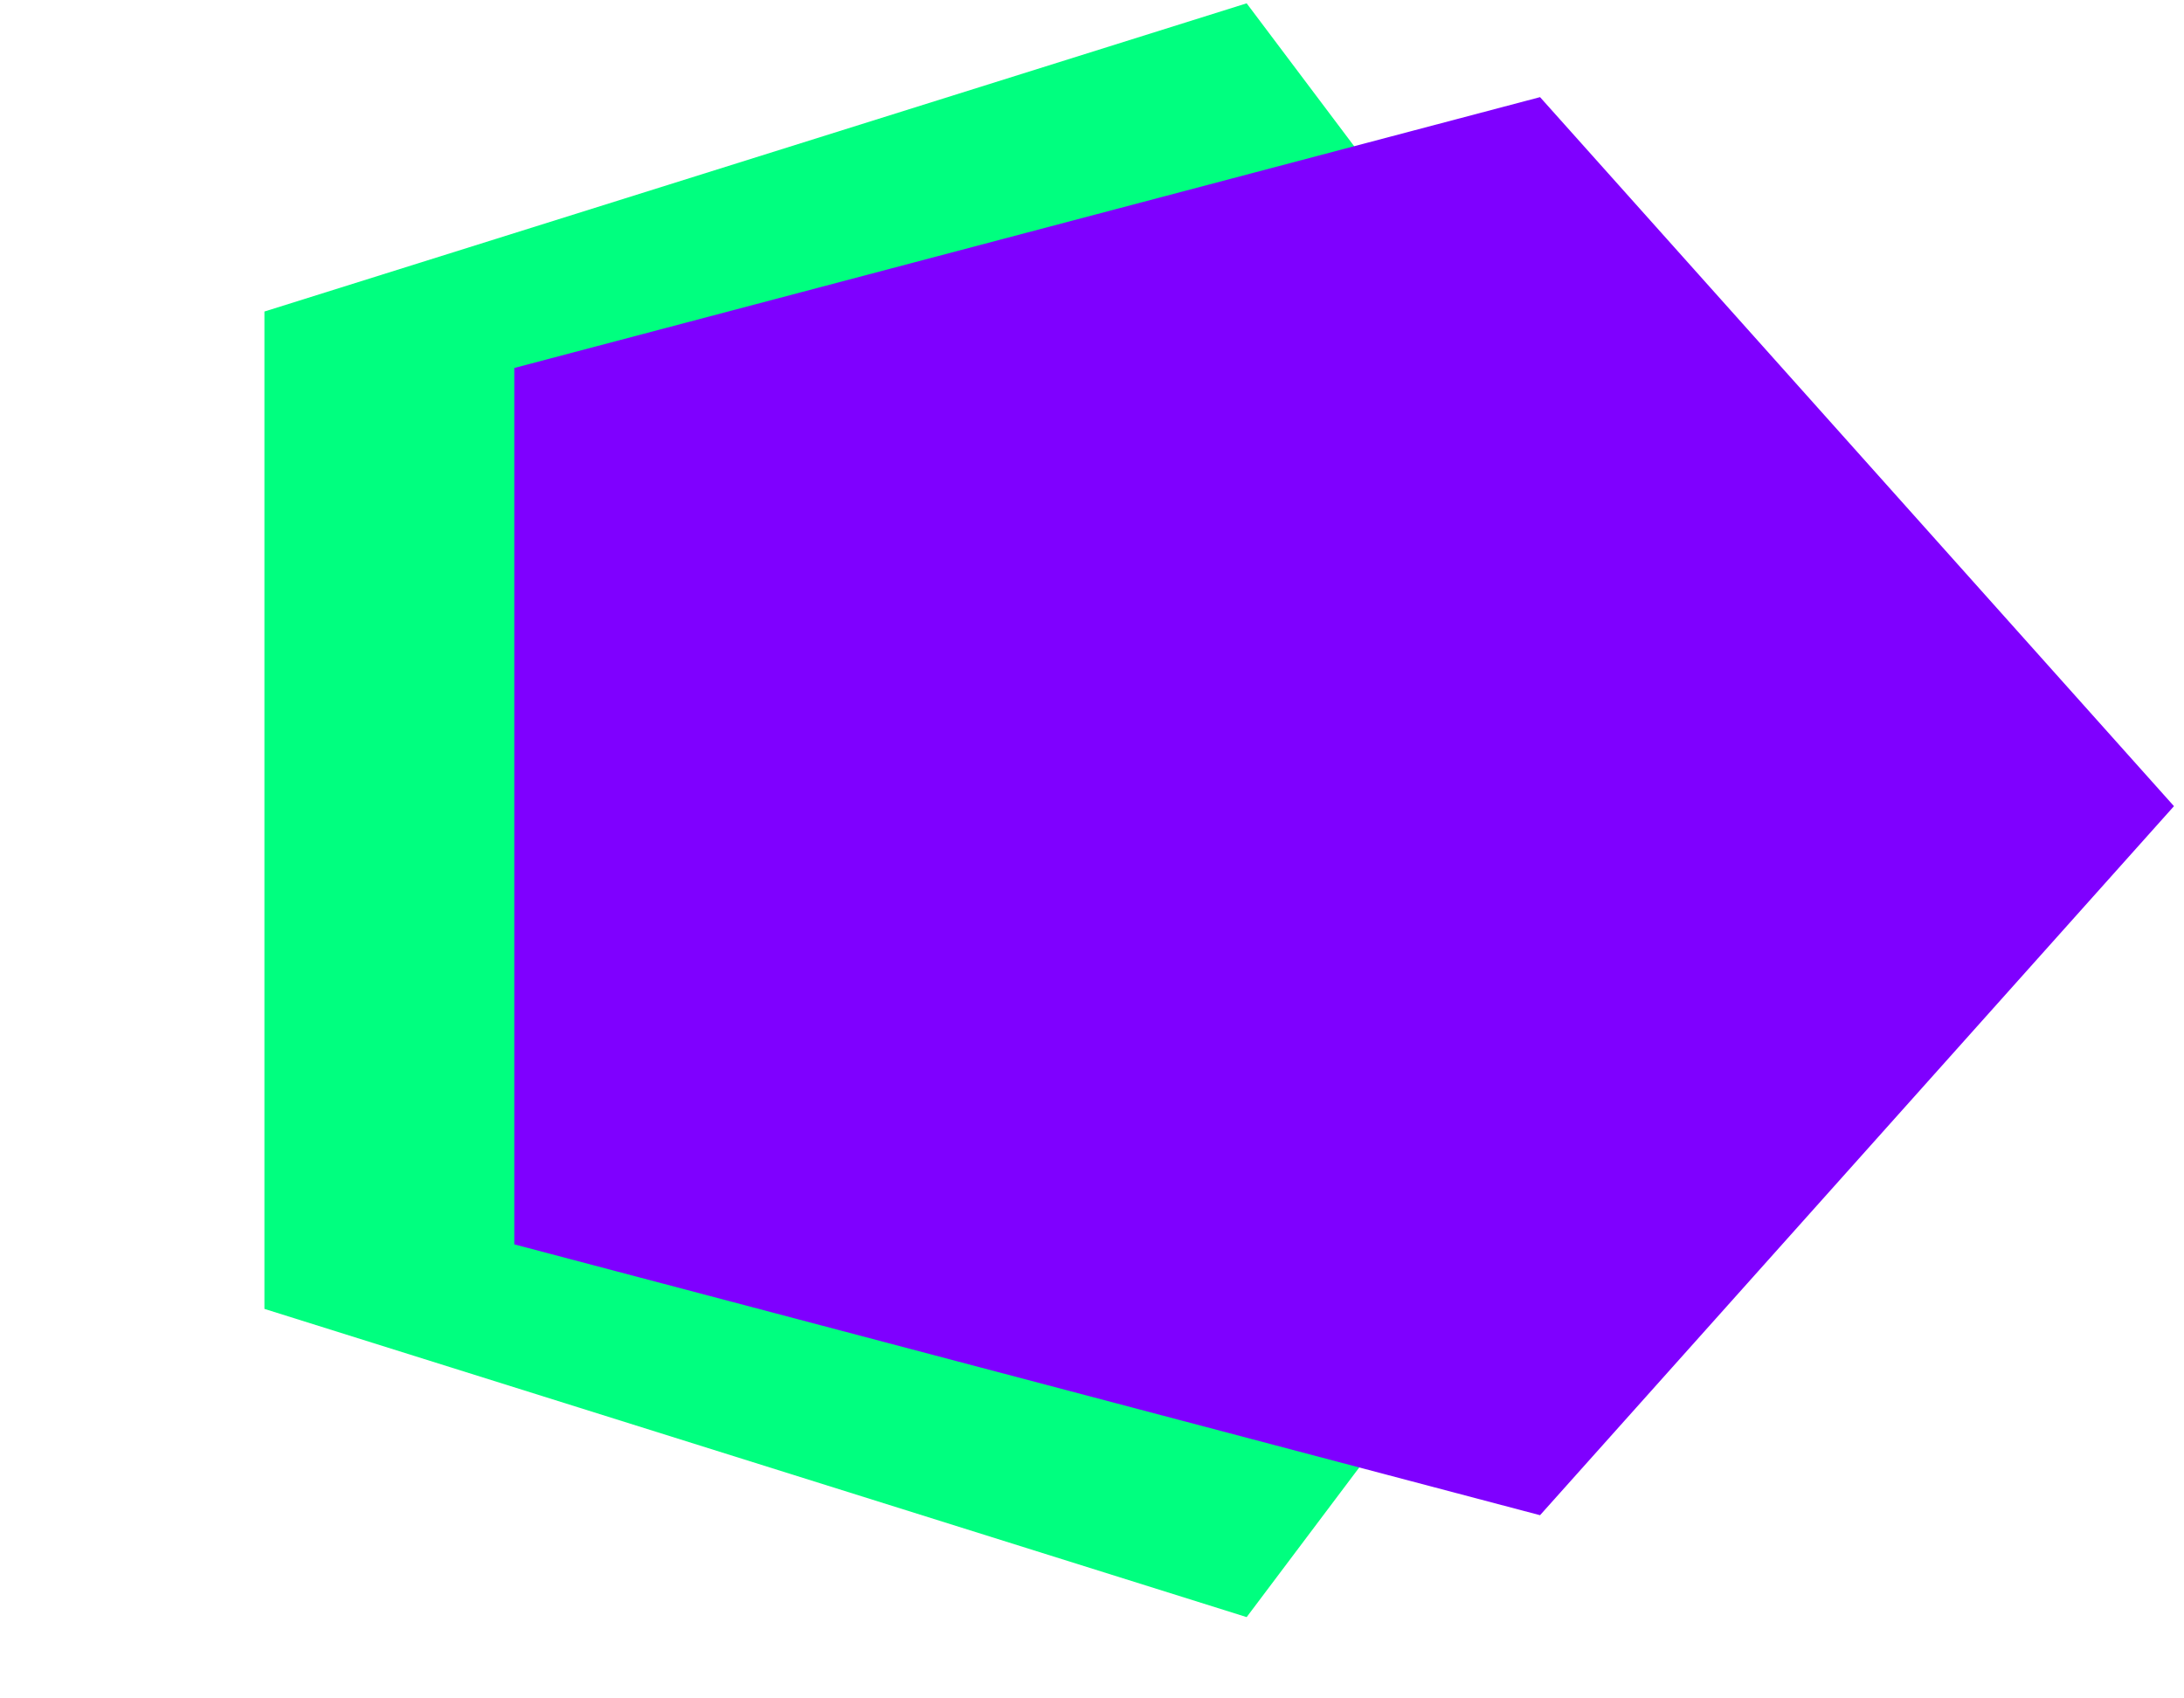 <?xml version="1.0"?>
<svg width="27" height="21" xmlns="http://www.w3.org/2000/svg" xmlns:svg="http://www.w3.org/2000/svg">
 <g class="layer">
  <title>Layer 1</title>
  <polygon cx="6.99" cy="5.99" edge="93.65" fill="#00ff7f" id="svg_4" orient="x" points="22.917,10.018 15.412,19.995 3.269,16.184 3.269,3.852 15.412,0.041 22.917,10.018 " shape="regularPoly" sides="5" stroke="null" stroke-width="NaN" y="0"/>
  <polygon cx="-11.27" cy="10.87" edge="166.3" fill="#7f00ff" id="svg_5" orient="x" points="26.876,9.968 19.039,18.735 6.358,15.386 6.358,4.55 19.039,1.201 26.876,9.968 " shape="regularPoly" sides="5" stroke="null" stroke-width="NaN"/>
 </g>
</svg>